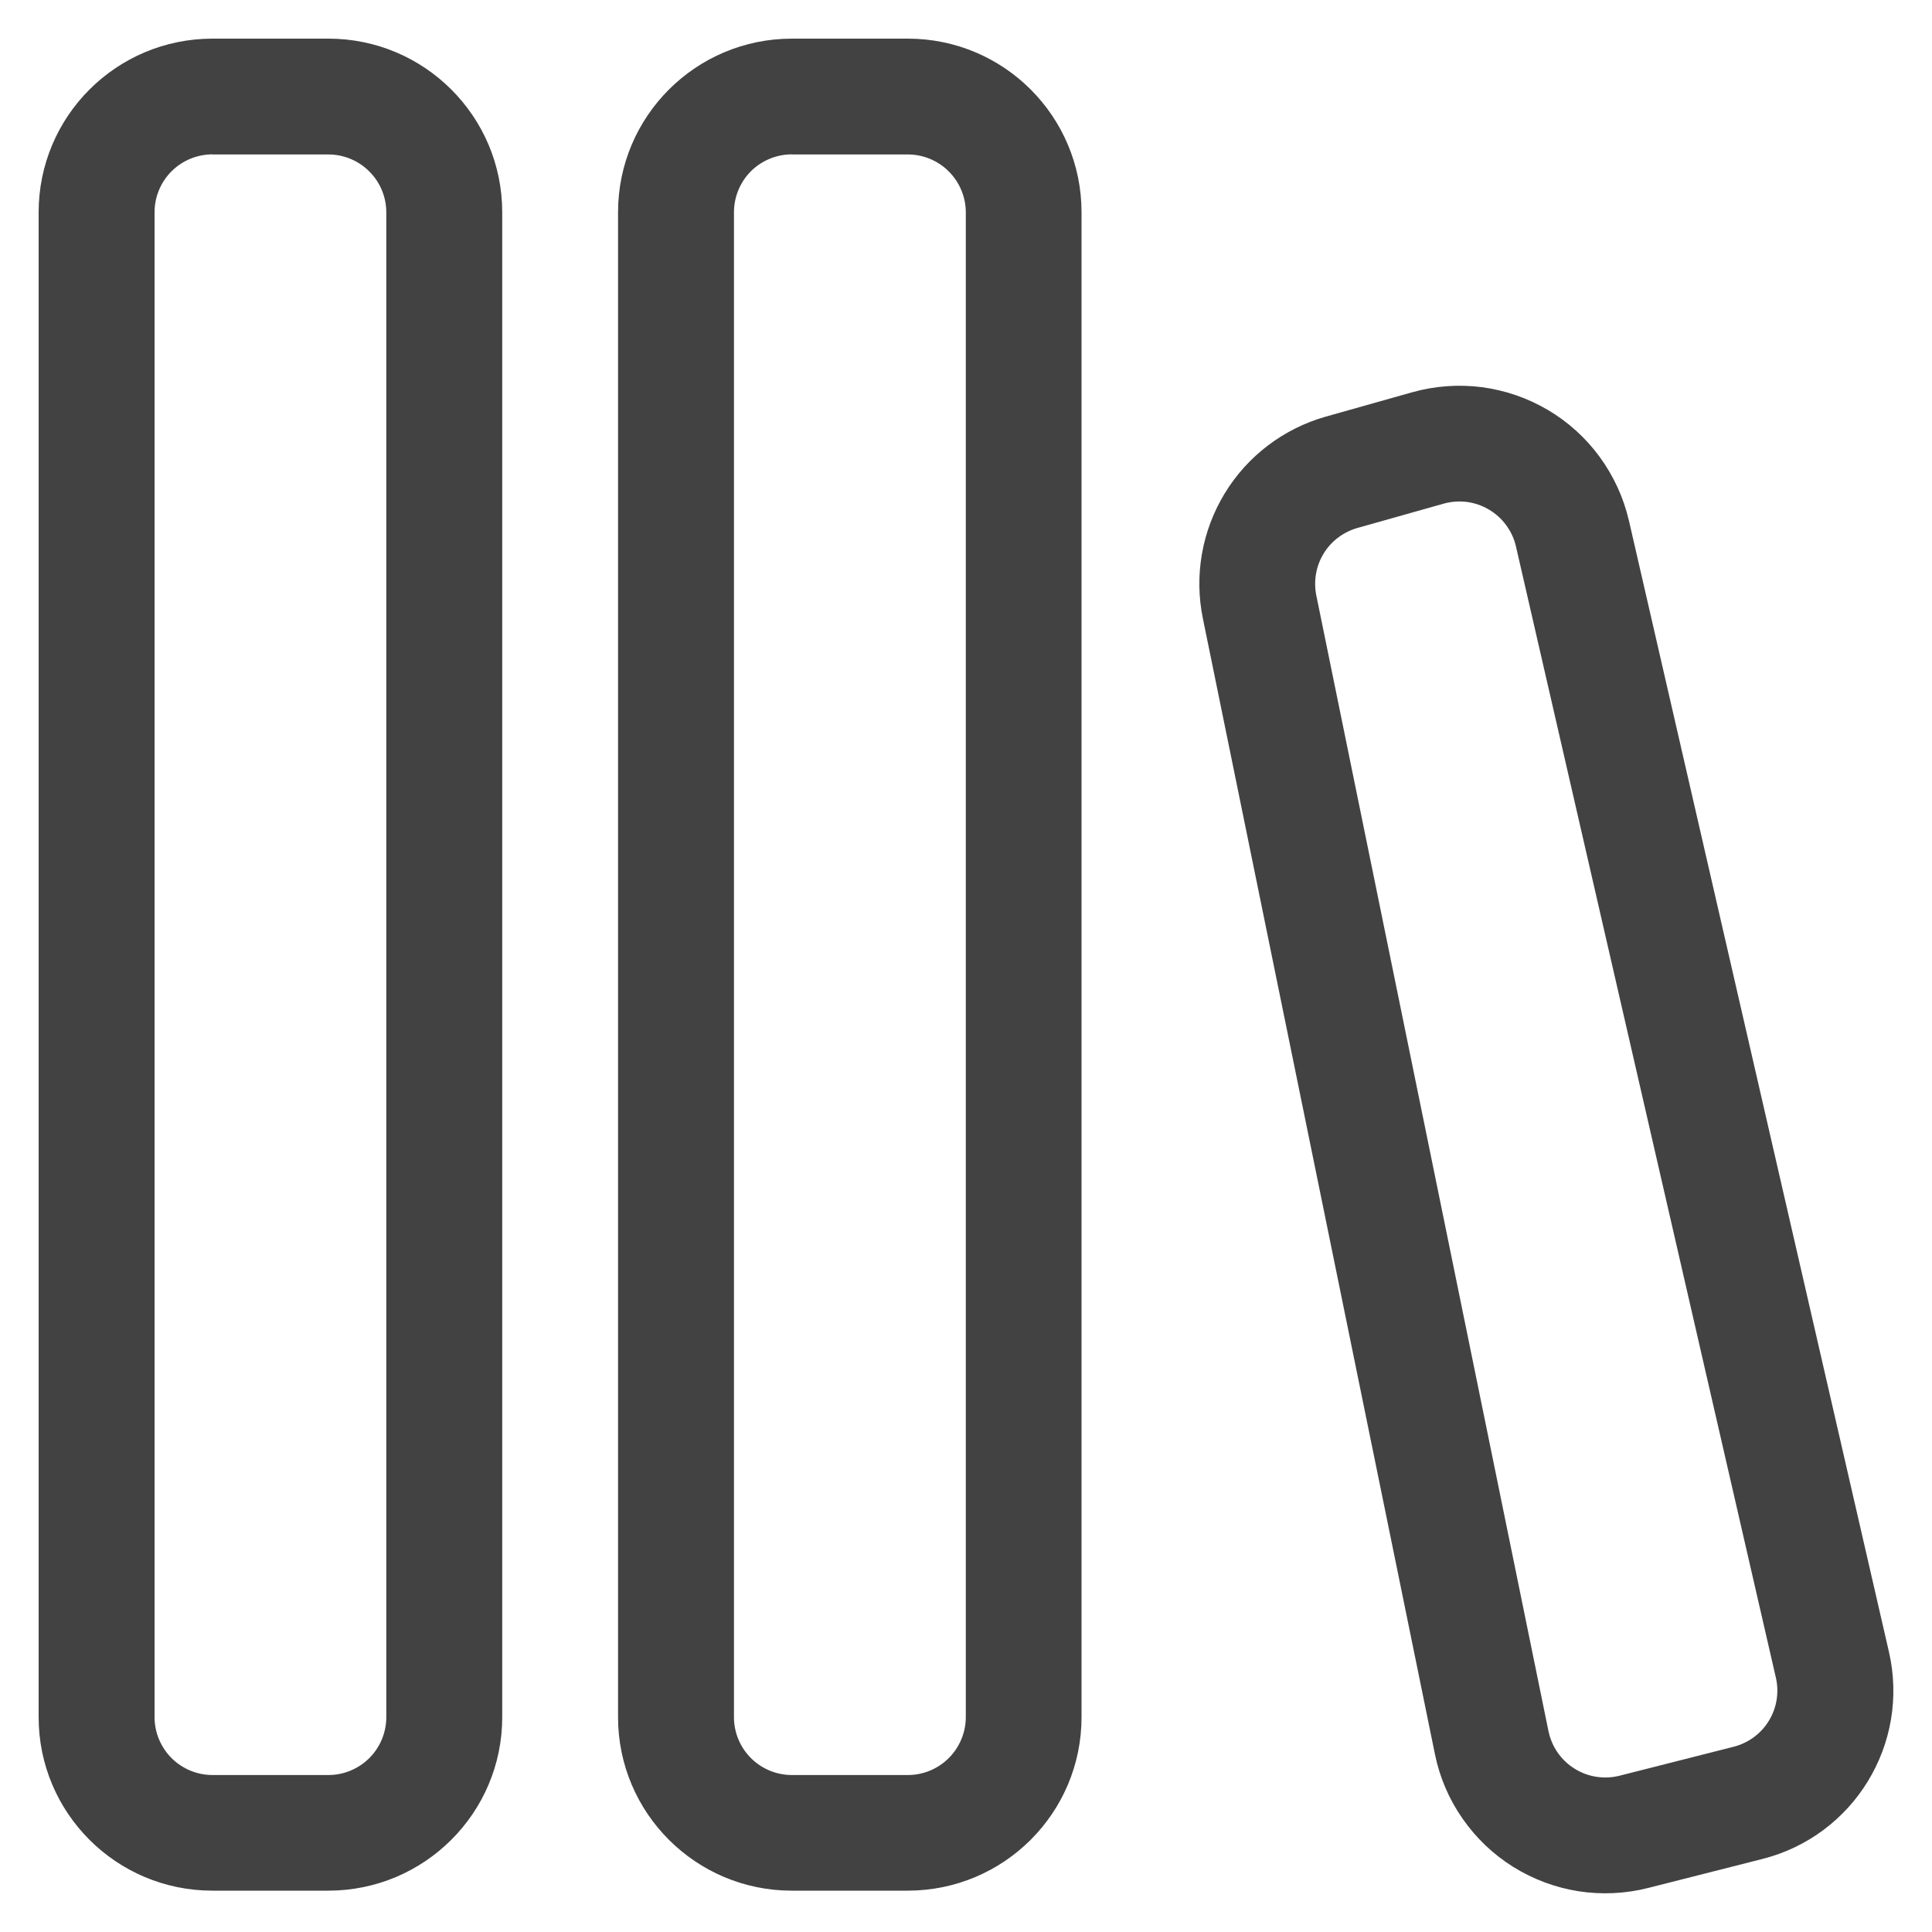 <svg width="20" height="20" viewBox="0 0 20 20" fill="none" xmlns="http://www.w3.org/2000/svg">
<path d="M0.4 2.198C0.4 1.204 1.205 0.4 2.2 0.4H3.4C4.392 0.4 5.199 1.204 5.199 2.198V17.776C5.199 18.768 4.392 19.572 3.399 19.572H2.199C1.205 19.572 0.4 18.768 0.4 17.776V2.198ZM2.2 1.598C2.041 1.598 1.888 1.661 1.776 1.773C1.663 1.886 1.6 2.038 1.6 2.198V17.776C1.6 17.935 1.664 18.087 1.776 18.2C1.889 18.312 2.041 18.375 2.2 18.375H3.4C3.559 18.375 3.711 18.311 3.824 18.199C3.936 18.086 3.999 17.934 3.999 17.775V2.199C3.999 2.04 3.936 1.887 3.823 1.775C3.711 1.662 3.558 1.599 3.399 1.599H2.199L2.2 1.598ZM6.398 2.198C6.398 1.204 7.204 0.4 8.198 0.4H9.398C10.391 0.4 11.196 1.204 11.196 2.198V17.776C11.196 18.768 10.391 19.572 9.396 19.572H8.196C7.204 19.572 6.398 18.768 6.398 17.776V2.198ZM8.198 1.598C8.038 1.598 7.886 1.661 7.773 1.773C7.661 1.886 7.598 2.038 7.598 2.198V17.776C7.598 17.935 7.661 18.087 7.774 18.2C7.886 18.312 8.039 18.375 8.198 18.375H9.398C9.557 18.375 9.709 18.312 9.822 18.199C9.934 18.087 9.998 17.934 9.998 17.775V2.199C9.998 2.04 9.934 1.887 9.822 1.775C9.709 1.662 9.557 1.599 9.398 1.599H8.198V1.598ZM16.862 5.388C16.807 5.151 16.704 4.927 16.56 4.73C16.416 4.533 16.234 4.368 16.024 4.244C15.814 4.12 15.581 4.04 15.34 4.008C15.098 3.977 14.852 3.995 14.618 4.061L13.724 4.313C13.287 4.437 12.913 4.721 12.678 5.108C12.442 5.496 12.361 5.958 12.452 6.402L14.855 18.162C14.904 18.401 15.001 18.627 15.14 18.826C15.279 19.026 15.457 19.196 15.663 19.325C15.87 19.454 16.1 19.54 16.34 19.578C16.581 19.615 16.826 19.604 17.062 19.544L18.244 19.244C19.192 19.004 19.773 18.051 19.554 17.099L16.862 5.387V5.388ZM14.944 5.214C15.022 5.192 15.104 5.186 15.185 5.196C15.265 5.207 15.343 5.233 15.413 5.275C15.483 5.316 15.544 5.371 15.592 5.437C15.64 5.502 15.675 5.577 15.693 5.656L18.384 17.368C18.419 17.52 18.393 17.68 18.311 17.814C18.23 17.947 18.099 18.043 17.948 18.082L16.766 18.382C16.687 18.402 16.605 18.406 16.525 18.393C16.445 18.381 16.368 18.352 16.3 18.309C16.231 18.267 16.172 18.21 16.125 18.143C16.079 18.077 16.047 18.002 16.03 17.922L13.626 6.162C13.597 6.014 13.623 5.86 13.702 5.731C13.78 5.602 13.905 5.508 14.05 5.466L14.944 5.214Z" fill="#424242"/>
</svg>
